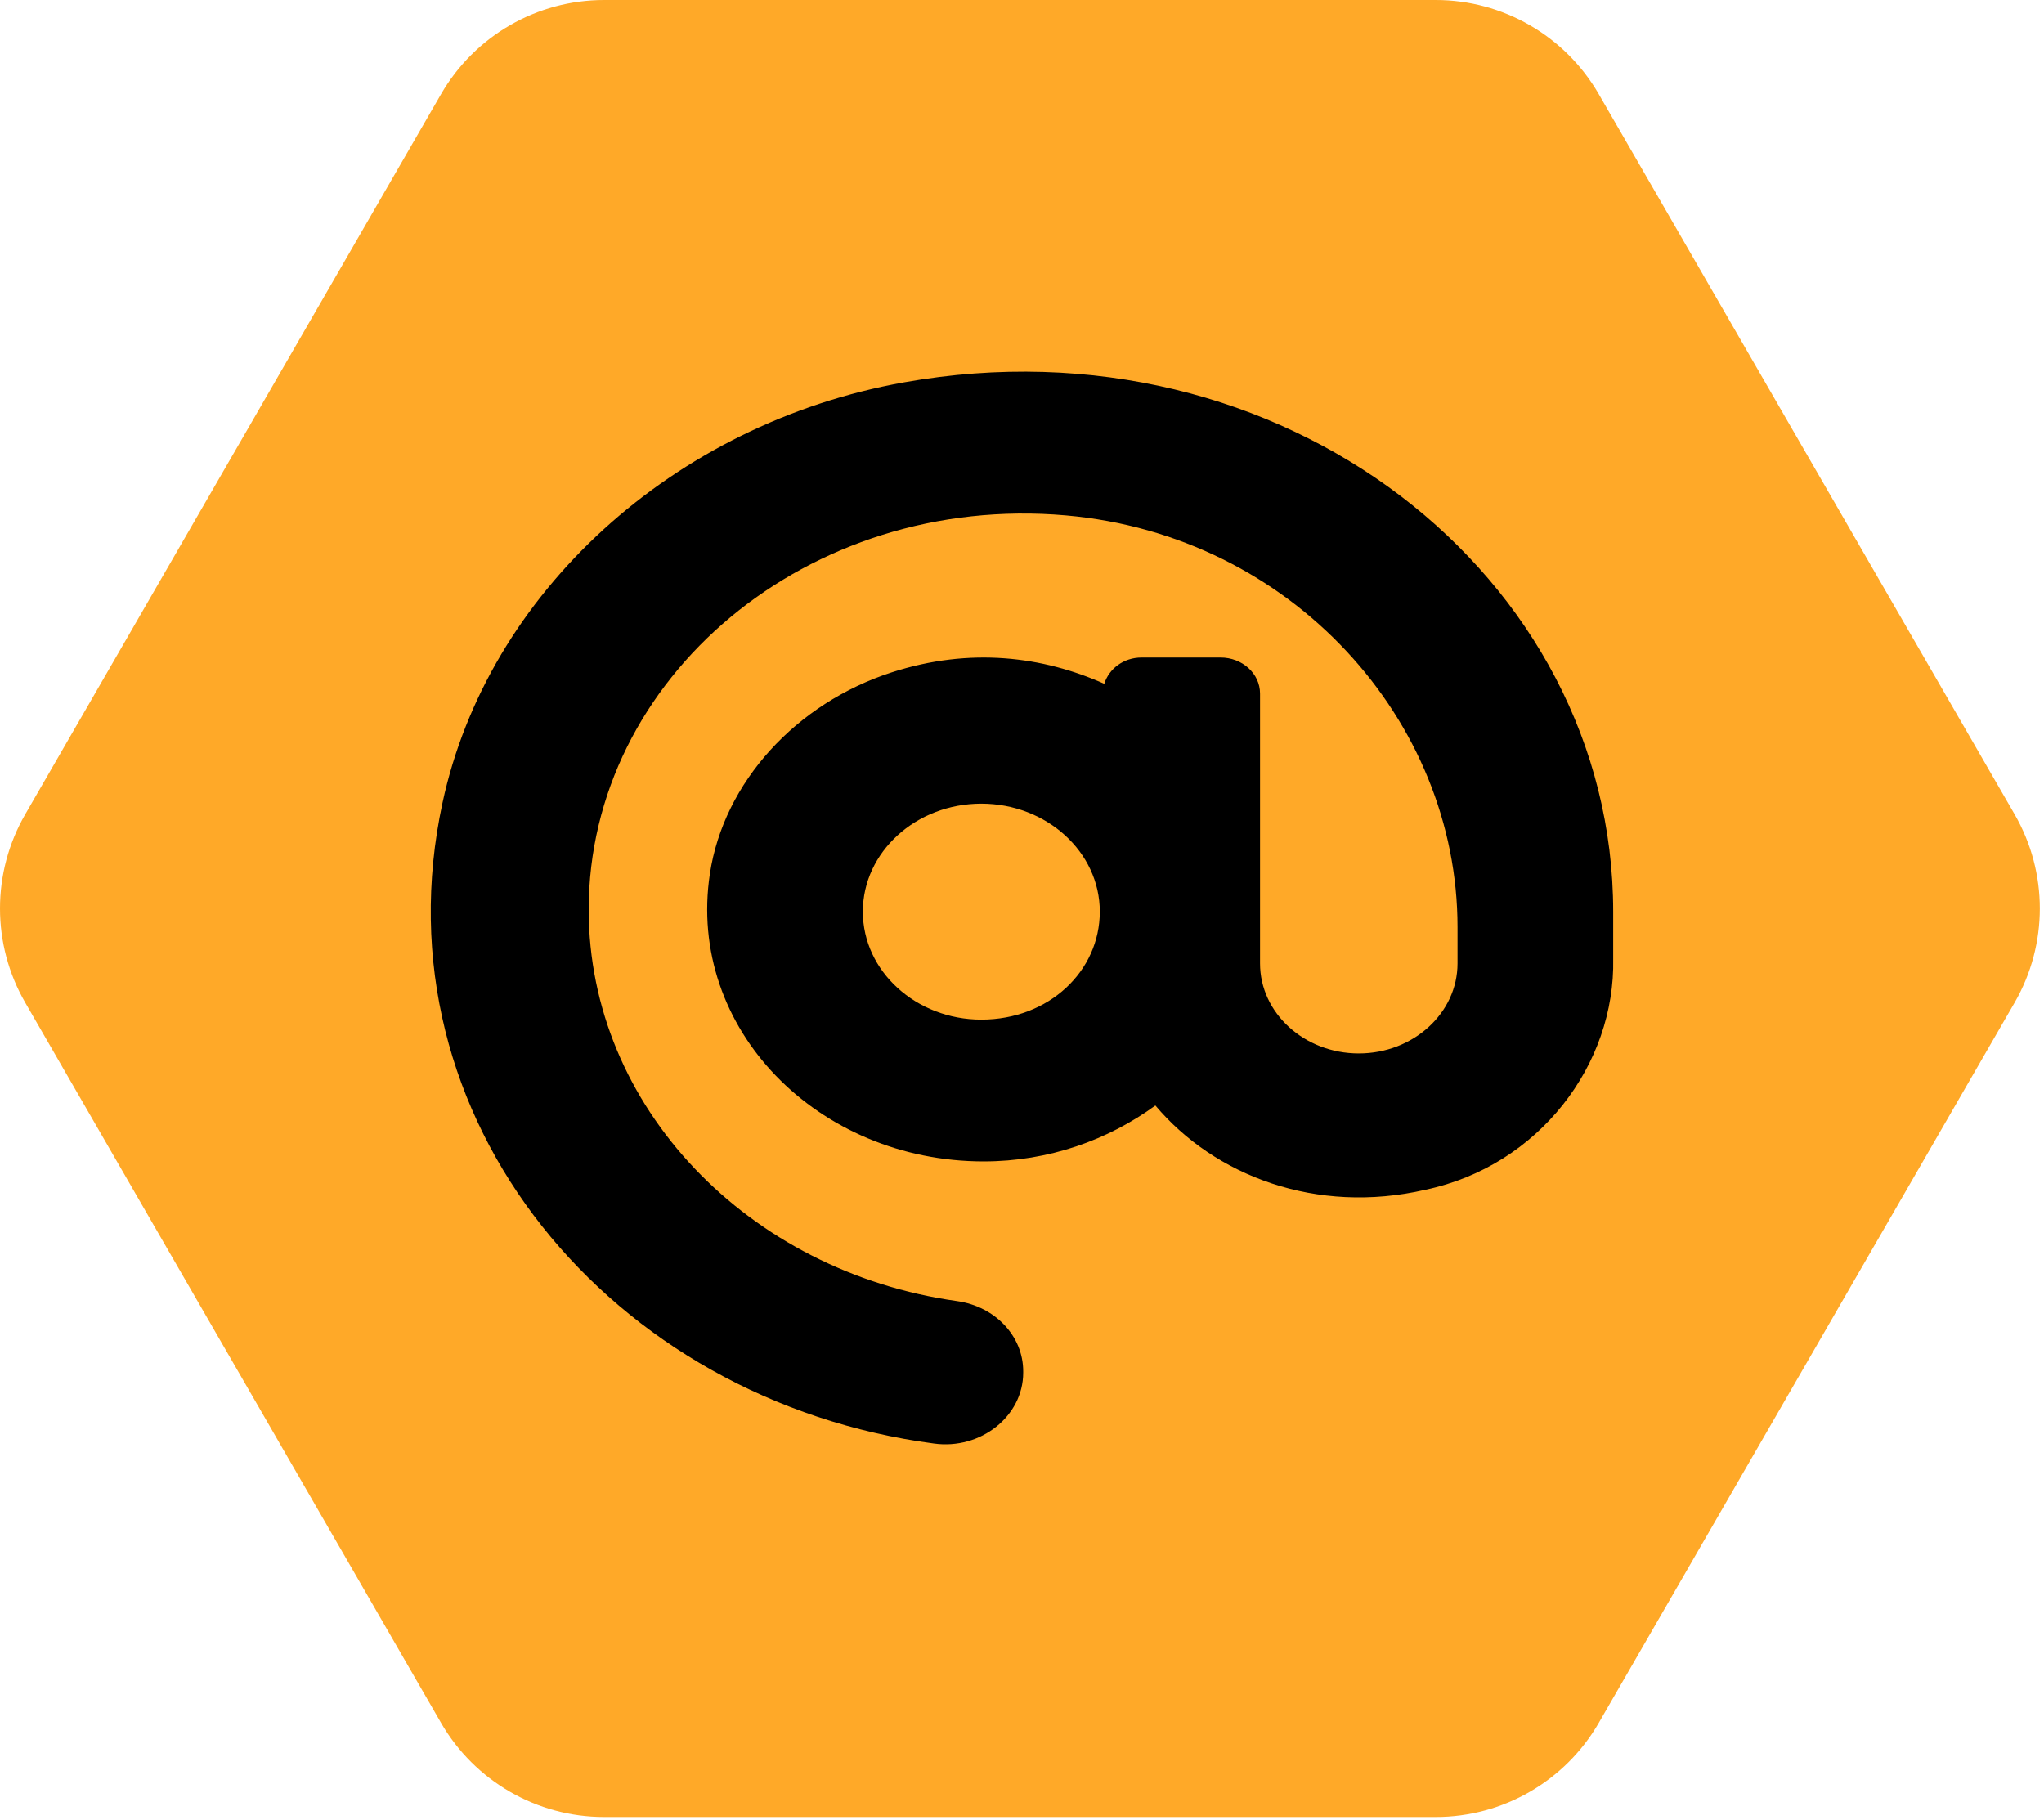 <svg width="484" height="431" viewBox="0 0 484 431" fill="none" xmlns="http://www.w3.org/2000/svg">
<path d="M477.043 192.82L378.575 22.292C370.601 8.49 355.892 0 339.968 0H143.041C127.118 0 112.413 8.49 104.433 22.292L5.971 192.82C-1.99 206.621 -1.99 223.605 5.971 237.408L104.433 407.951C112.413 421.753 127.118 430.244 143.041 430.244H339.967C355.892 430.244 370.601 421.753 378.574 407.951L477.043 237.408C485.003 223.605 485.003 206.621 477.043 192.82Z" fill="#FFA928"/>
<path d="M214.074 90.532C159.456 100.281 115.475 140.373 104.78 190.096C88.625 265.076 144.903 331.754 221.146 341.811C232.256 343.348 242.286 335.287 242.286 325.054L242.286 324.701C242.286 316.325 235.599 309.333 226.599 308.077C177.3 301.17 139.397 262.243 139.397 215.377C139.397 160.619 191.186 116.664 252.432 122.039C305.933 126.758 345.127 170.597 345.127 219.528V228.127C345.127 239.882 334.642 249.44 321.749 249.44C308.856 249.44 298.365 239.882 298.365 228.127V164.216C298.365 159.509 294.179 155.691 289.007 155.691L270.316 155.693C266.05 155.693 262.601 158.35 261.479 161.909C246.955 155.443 229.778 153.192 211.181 159.192C188.533 166.498 171.367 185.219 168.094 206.893C162.552 243.617 193.7 275.008 232.911 275.008C248.364 275.008 262.385 269.929 273.583 261.768C287.61 278.425 311.708 287.679 337.523 281.719C364.514 276.022 382.515 251.969 381.989 227.011V215.89C381.989 136.493 303.73 74.534 214.074 90.532ZM232.367 241.433C216.897 241.433 204.313 229.96 204.313 215.863C204.313 201.766 216.897 190.293 232.367 190.293C247.838 190.293 260.421 201.766 260.421 215.863C260.421 229.96 248.382 241.433 232.367 241.433Z" fill="black"/>
</svg>

